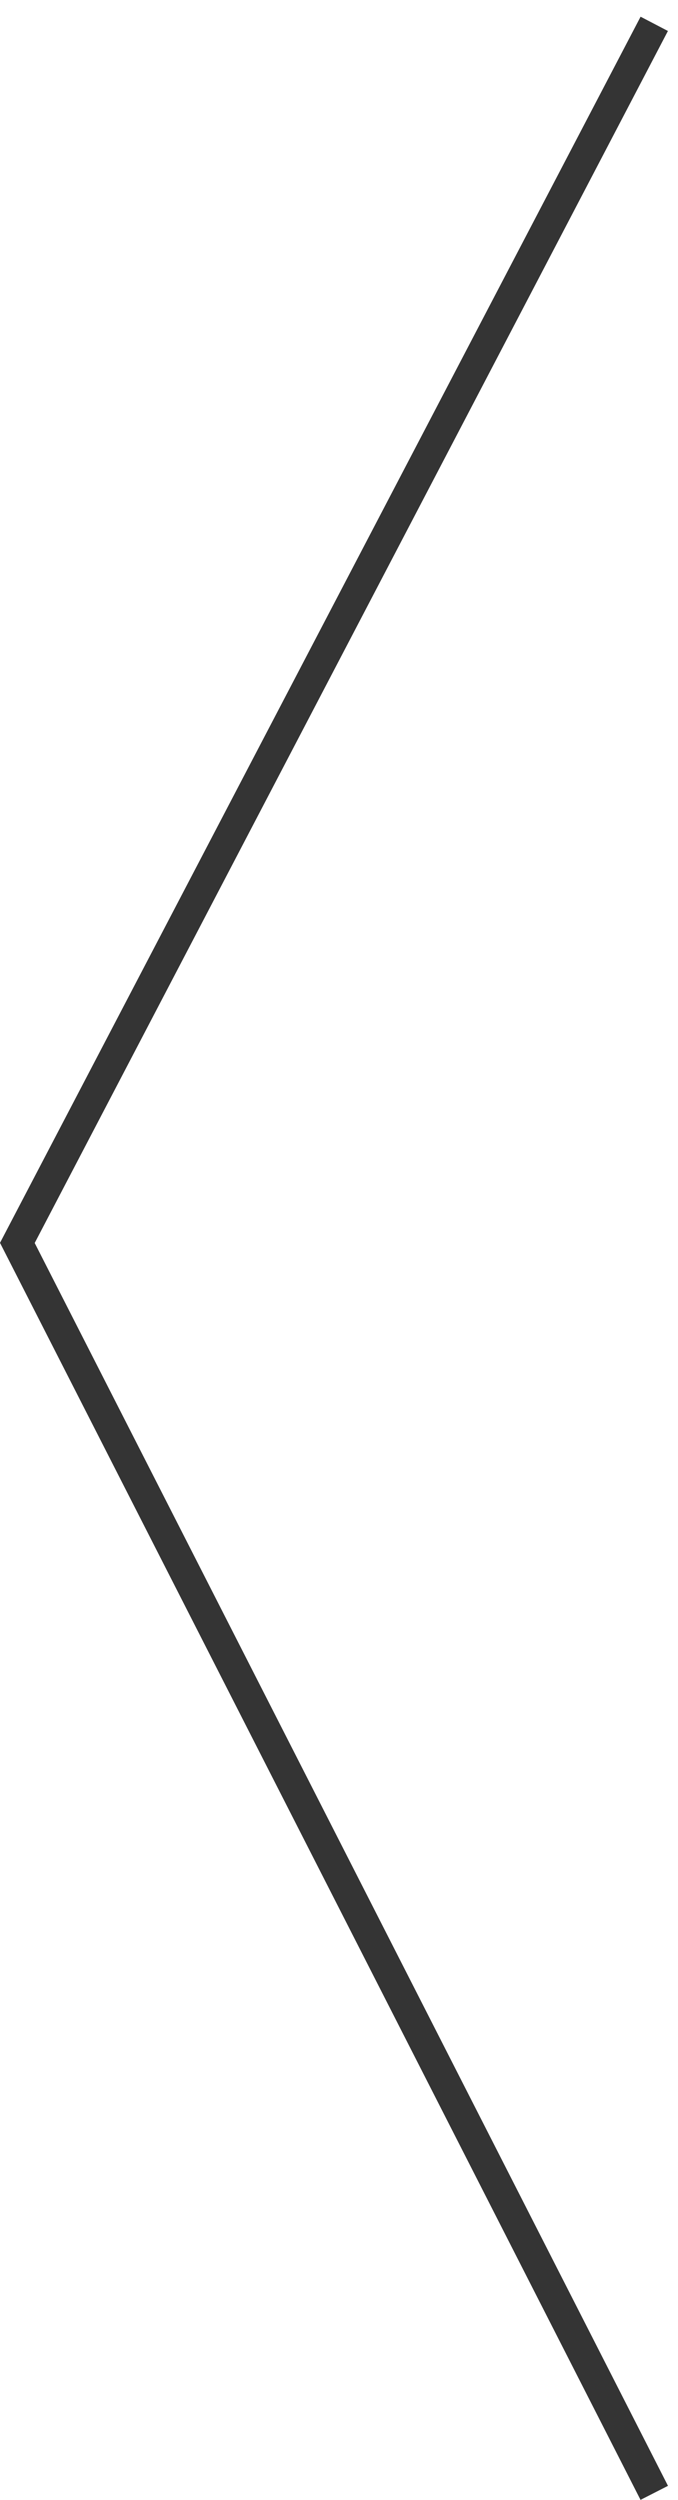 <?xml version="1.0" encoding="iso-8859-1"?>
<!-- Generator: Adobe Illustrator 16.0.4, SVG Export Plug-In . SVG Version: 6.00 Build 0)  -->
<!DOCTYPE svg PUBLIC "-//W3C//DTD SVG 1.1//EN" "http://www.w3.org/Graphics/SVG/1.1/DTD/svg11.dtd">
<svg version="1.1" xmlns="http://www.w3.org/2000/svg" xmlns:xlink="http://www.w3.org/1999/xlink" x="0px" y="0px" width="22px"
	 height="81px" viewBox="0 0 22 81" style="enable-background:new 0 0 22 81;" xml:space="preserve">
<g id="flickity-nav-left">
	<polygon style="fill:#343434;" points="20.784,81 0,40.27 0.12,40.041 20.786,0.541 21.673,1.004 1.126,40.275 21.675,80.545 	"/>
</g>
<g id="Layer_1">
</g>
</svg>
